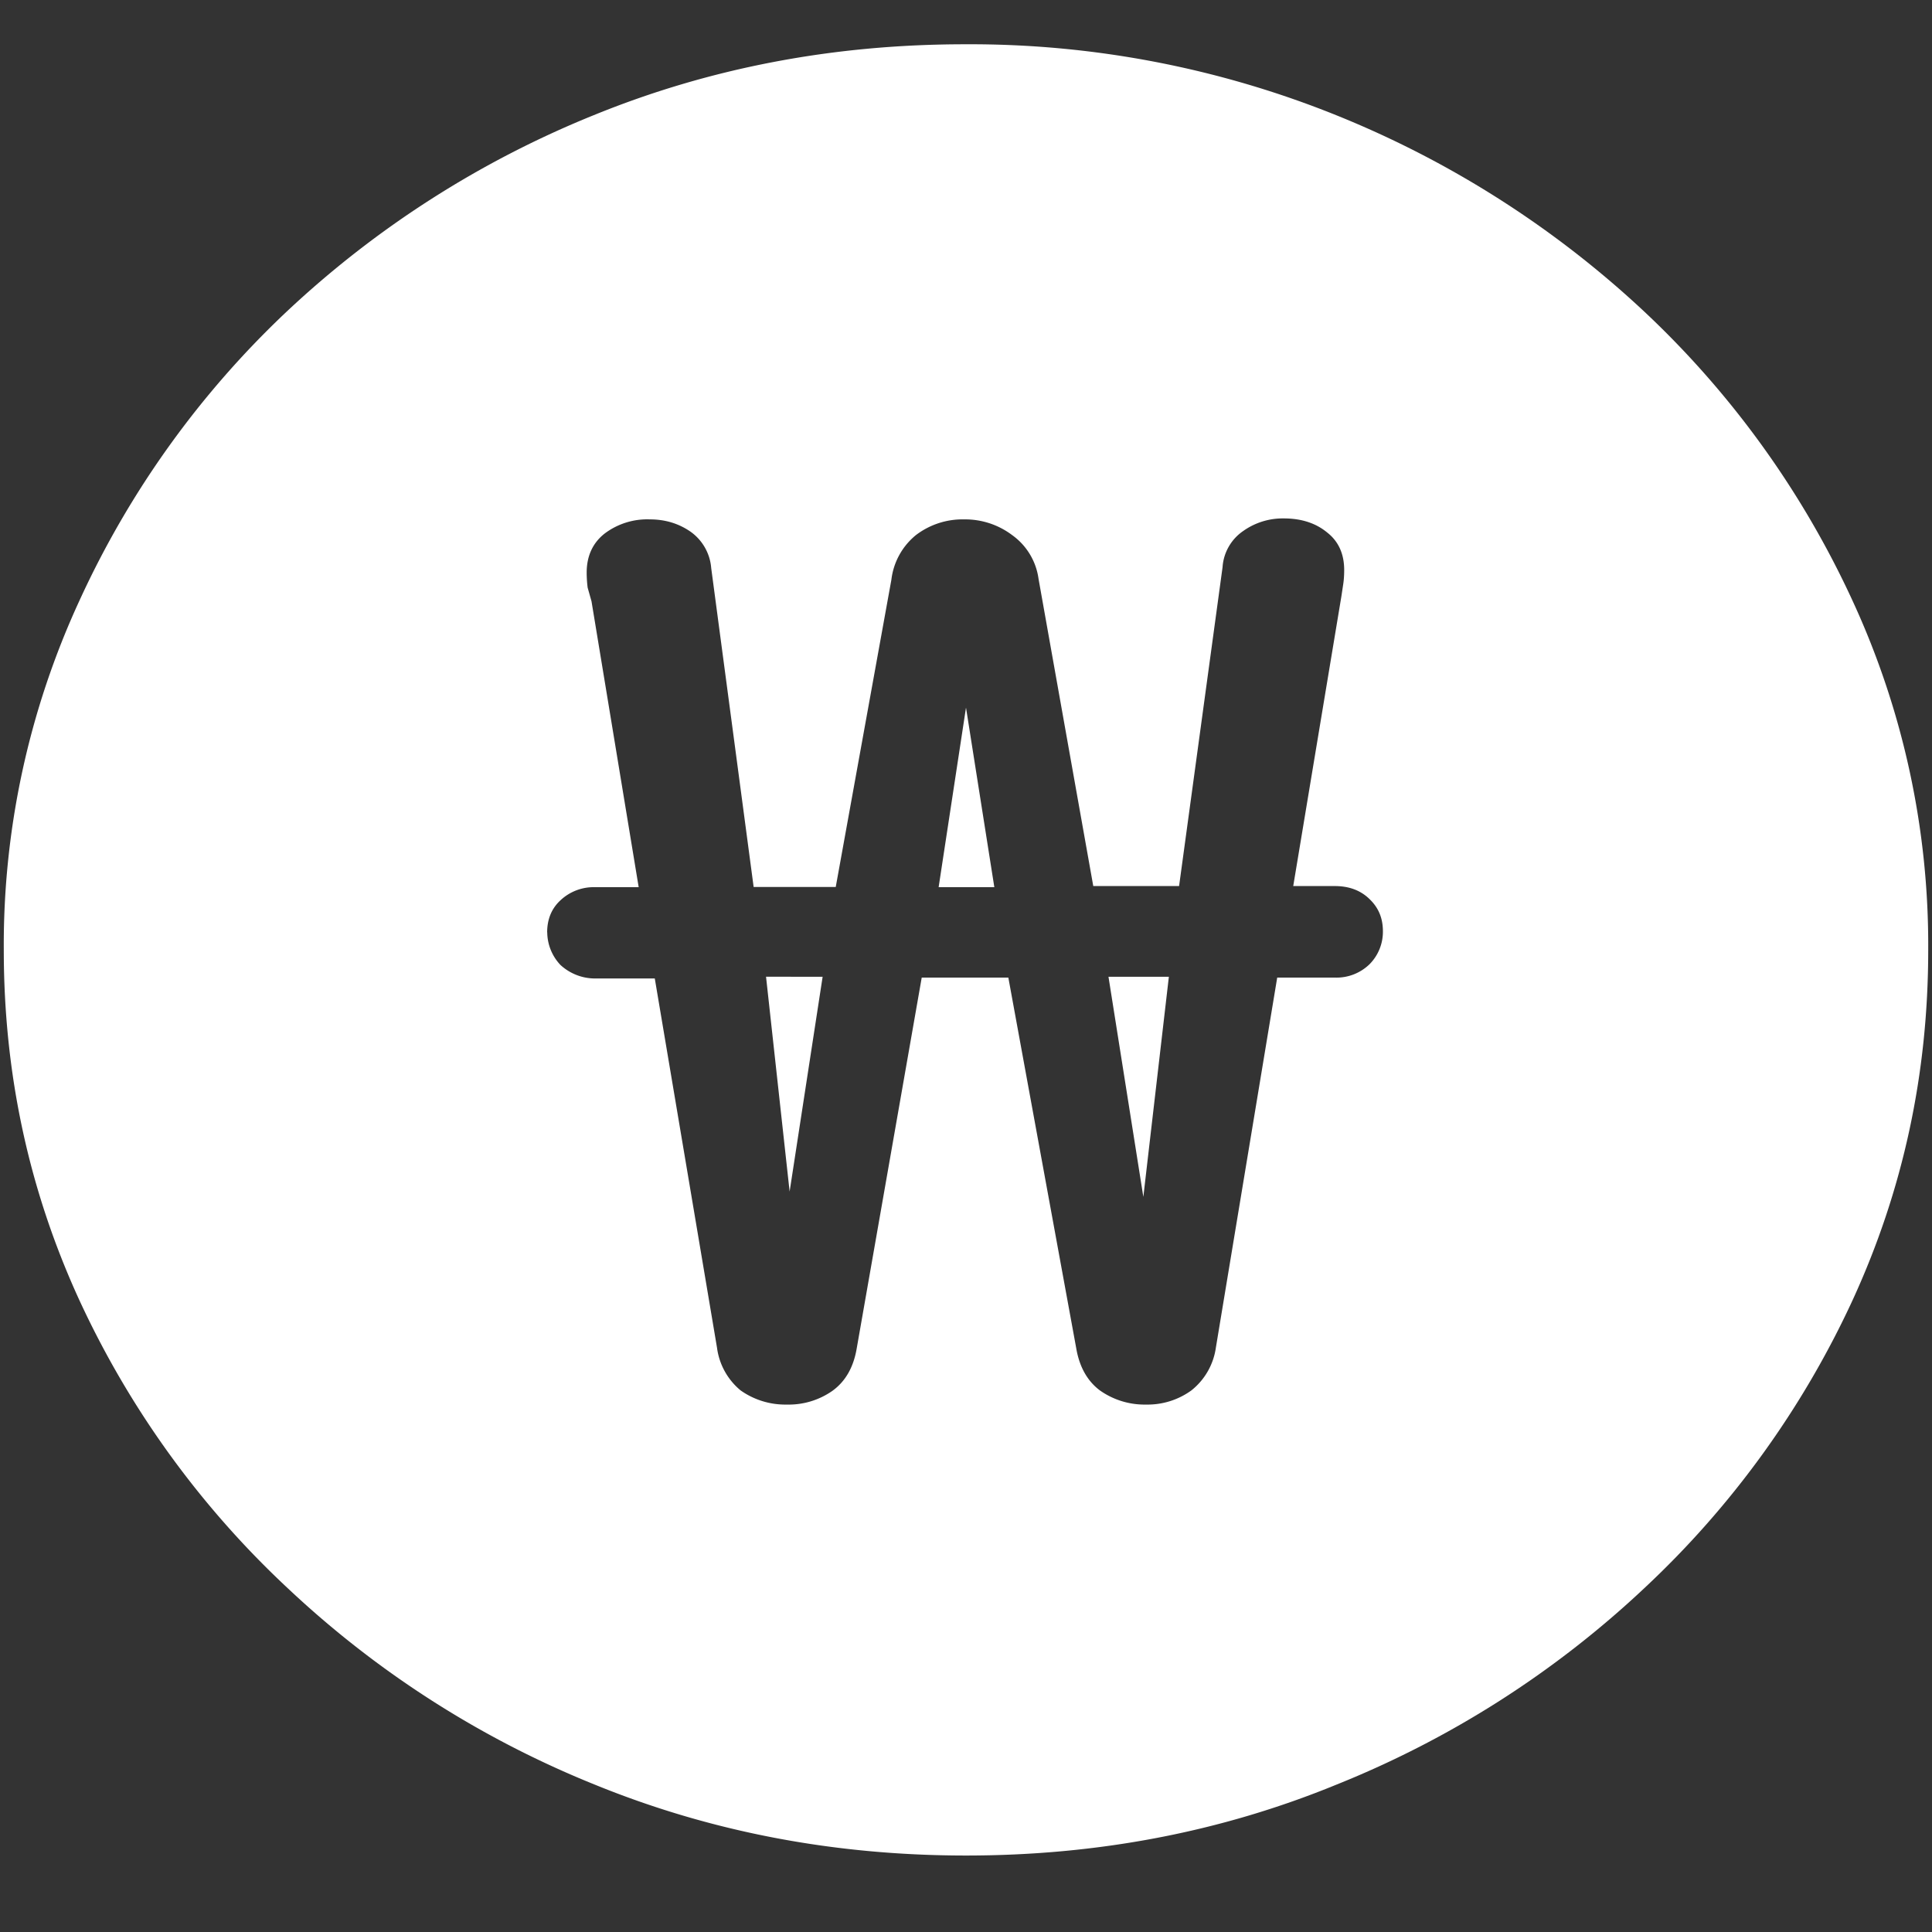 <svg xmlns="http://www.w3.org/2000/svg" width="24" height="24"><rect width="100%" height="100%" fill="#333333" stroke="none"/><path style="stroke:none;fill-rule:nonzero;fill:#fff;fill-opacity:1" d="M12 23.05c1.633 0 3.168-.292 4.605-.882a12.22 12.22 0 0 0 3.82-2.438 11.467 11.467 0 0 0 2.59-3.582c.626-1.363.938-2.808.938-4.347a10.2 10.2 0 0 0-.937-4.332 11.53 11.53 0 0 0-2.59-3.598 12.361 12.361 0 0 0-3.82-2.437A12.166 12.166 0 0 0 11.987.55c-1.633 0-3.172.293-4.617.883A12.307 12.307 0 0 0 3.562 3.87 11.523 11.523 0 0 0 .985 7.465 10.2 10.2 0 0 0 .047 11.8c0 1.539.312 2.984.937 4.347a11.467 11.467 0 0 0 2.59 3.582 12.236 12.236 0 0 0 3.809 2.438c1.445.59 2.984.883 4.617.883ZM6.797 11.583c0-.164.055-.297.164-.398a.601.601 0 0 1 .434-.164h.539l-.586-3.551L7.3 7.3a1.51 1.51 0 0 1-.012-.188c0-.203.074-.367.223-.484a.878.878 0 0 1 .562-.176c.188 0 .356.05.504.152a.613.613 0 0 1 .258.454l.527 3.96h1.02l.691-3.816a.843.843 0 0 1 .305-.555.954.954 0 0 1 .598-.195.97.97 0 0 1 .597.195.8.8 0 0 1 .328.543l.68 3.817h1.066l.54-3.961a.592.592 0 0 1 .257-.45.847.847 0 0 1 .504-.156c.219 0 .399.059.54.176.14.11.21.266.21.465 0 .063-.004.125-.012.176l-.023.152-.598 3.598h.516c.18 0 .324.055.434.164.109.105.164.234.164.398a.573.573 0 0 1-.164.407.589.589 0 0 1-.434.168h-.715l-.762 4.597a.826.826 0 0 1-.304.531.926.926 0 0 1-.563.176.96.96 0 0 1-.574-.176c-.156-.117-.254-.293-.293-.52l-.844-4.608H11.45l-.808 4.609c-.04.234-.141.41-.305.527a.945.945 0 0 1-.563.168.96.96 0 0 1-.574-.176.826.826 0 0 1-.293-.53l-.773-4.587h-.738a.635.635 0 0 1-.434-.168.597.597 0 0 1-.164-.406Zm2.719.55.293 2.669.41-2.668Zm2.144-1.112h.692L12 8.79Zm2.11 1.113.433 2.734.317-2.734Zm0 0"/></svg>